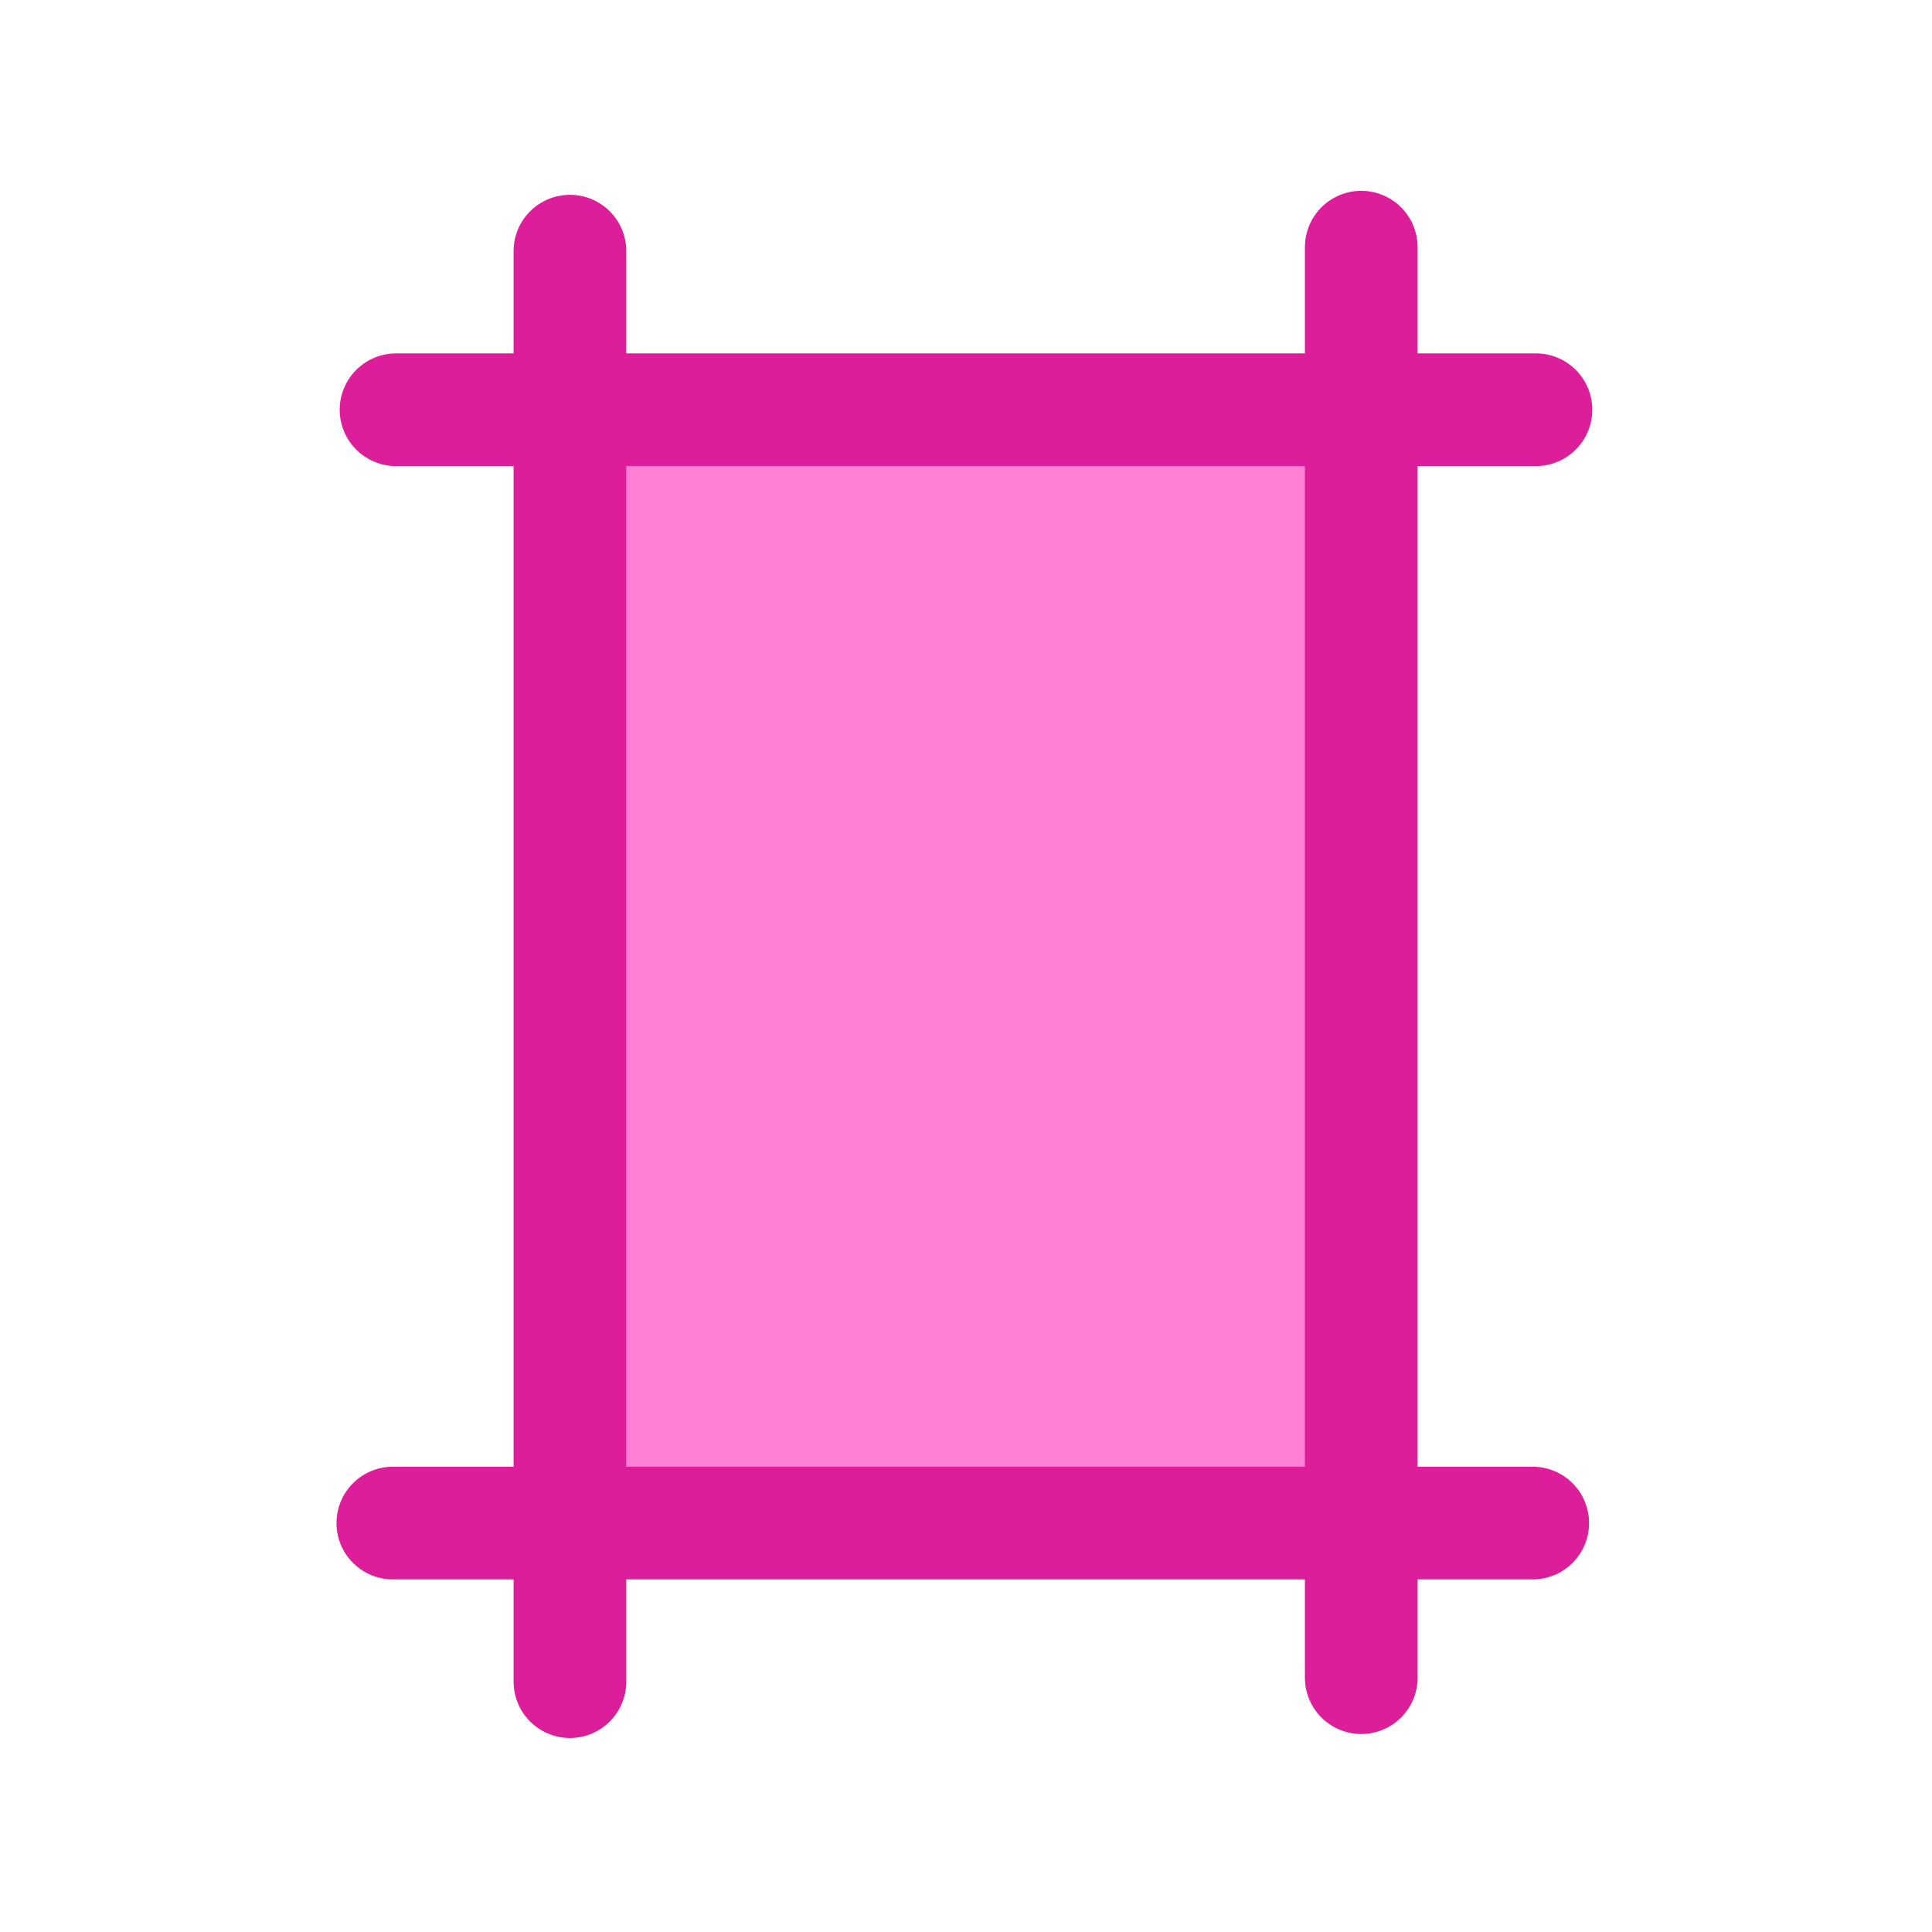 <svg width="48" height="48" viewBox="0 0 48 48" fill="none" xmlns="http://www.w3.org/2000/svg">
<path d="M33.82 10.18H14.16V37.82H33.82V10.18Z" fill="#FF80D4"/>
<path d="M14.16 6.24V41.78" stroke="#DC1E9A" stroke-width="2.8" stroke-linecap="round" stroke-linejoin="round"/>
<path d="M33.82 6.141V41.681" stroke="#DC1E9A" stroke-width="2.8" stroke-linecap="round" stroke-linejoin="round"/>
<path d="M38.16 10.18H9.84" stroke="#DC1E9A" stroke-width="2.8" stroke-linecap="round" stroke-linejoin="round"/>
<path d="M38.08 37.84H9.76" stroke="#DC1E9A" stroke-width="2.8" stroke-linecap="round" stroke-linejoin="round"/>
</svg>
